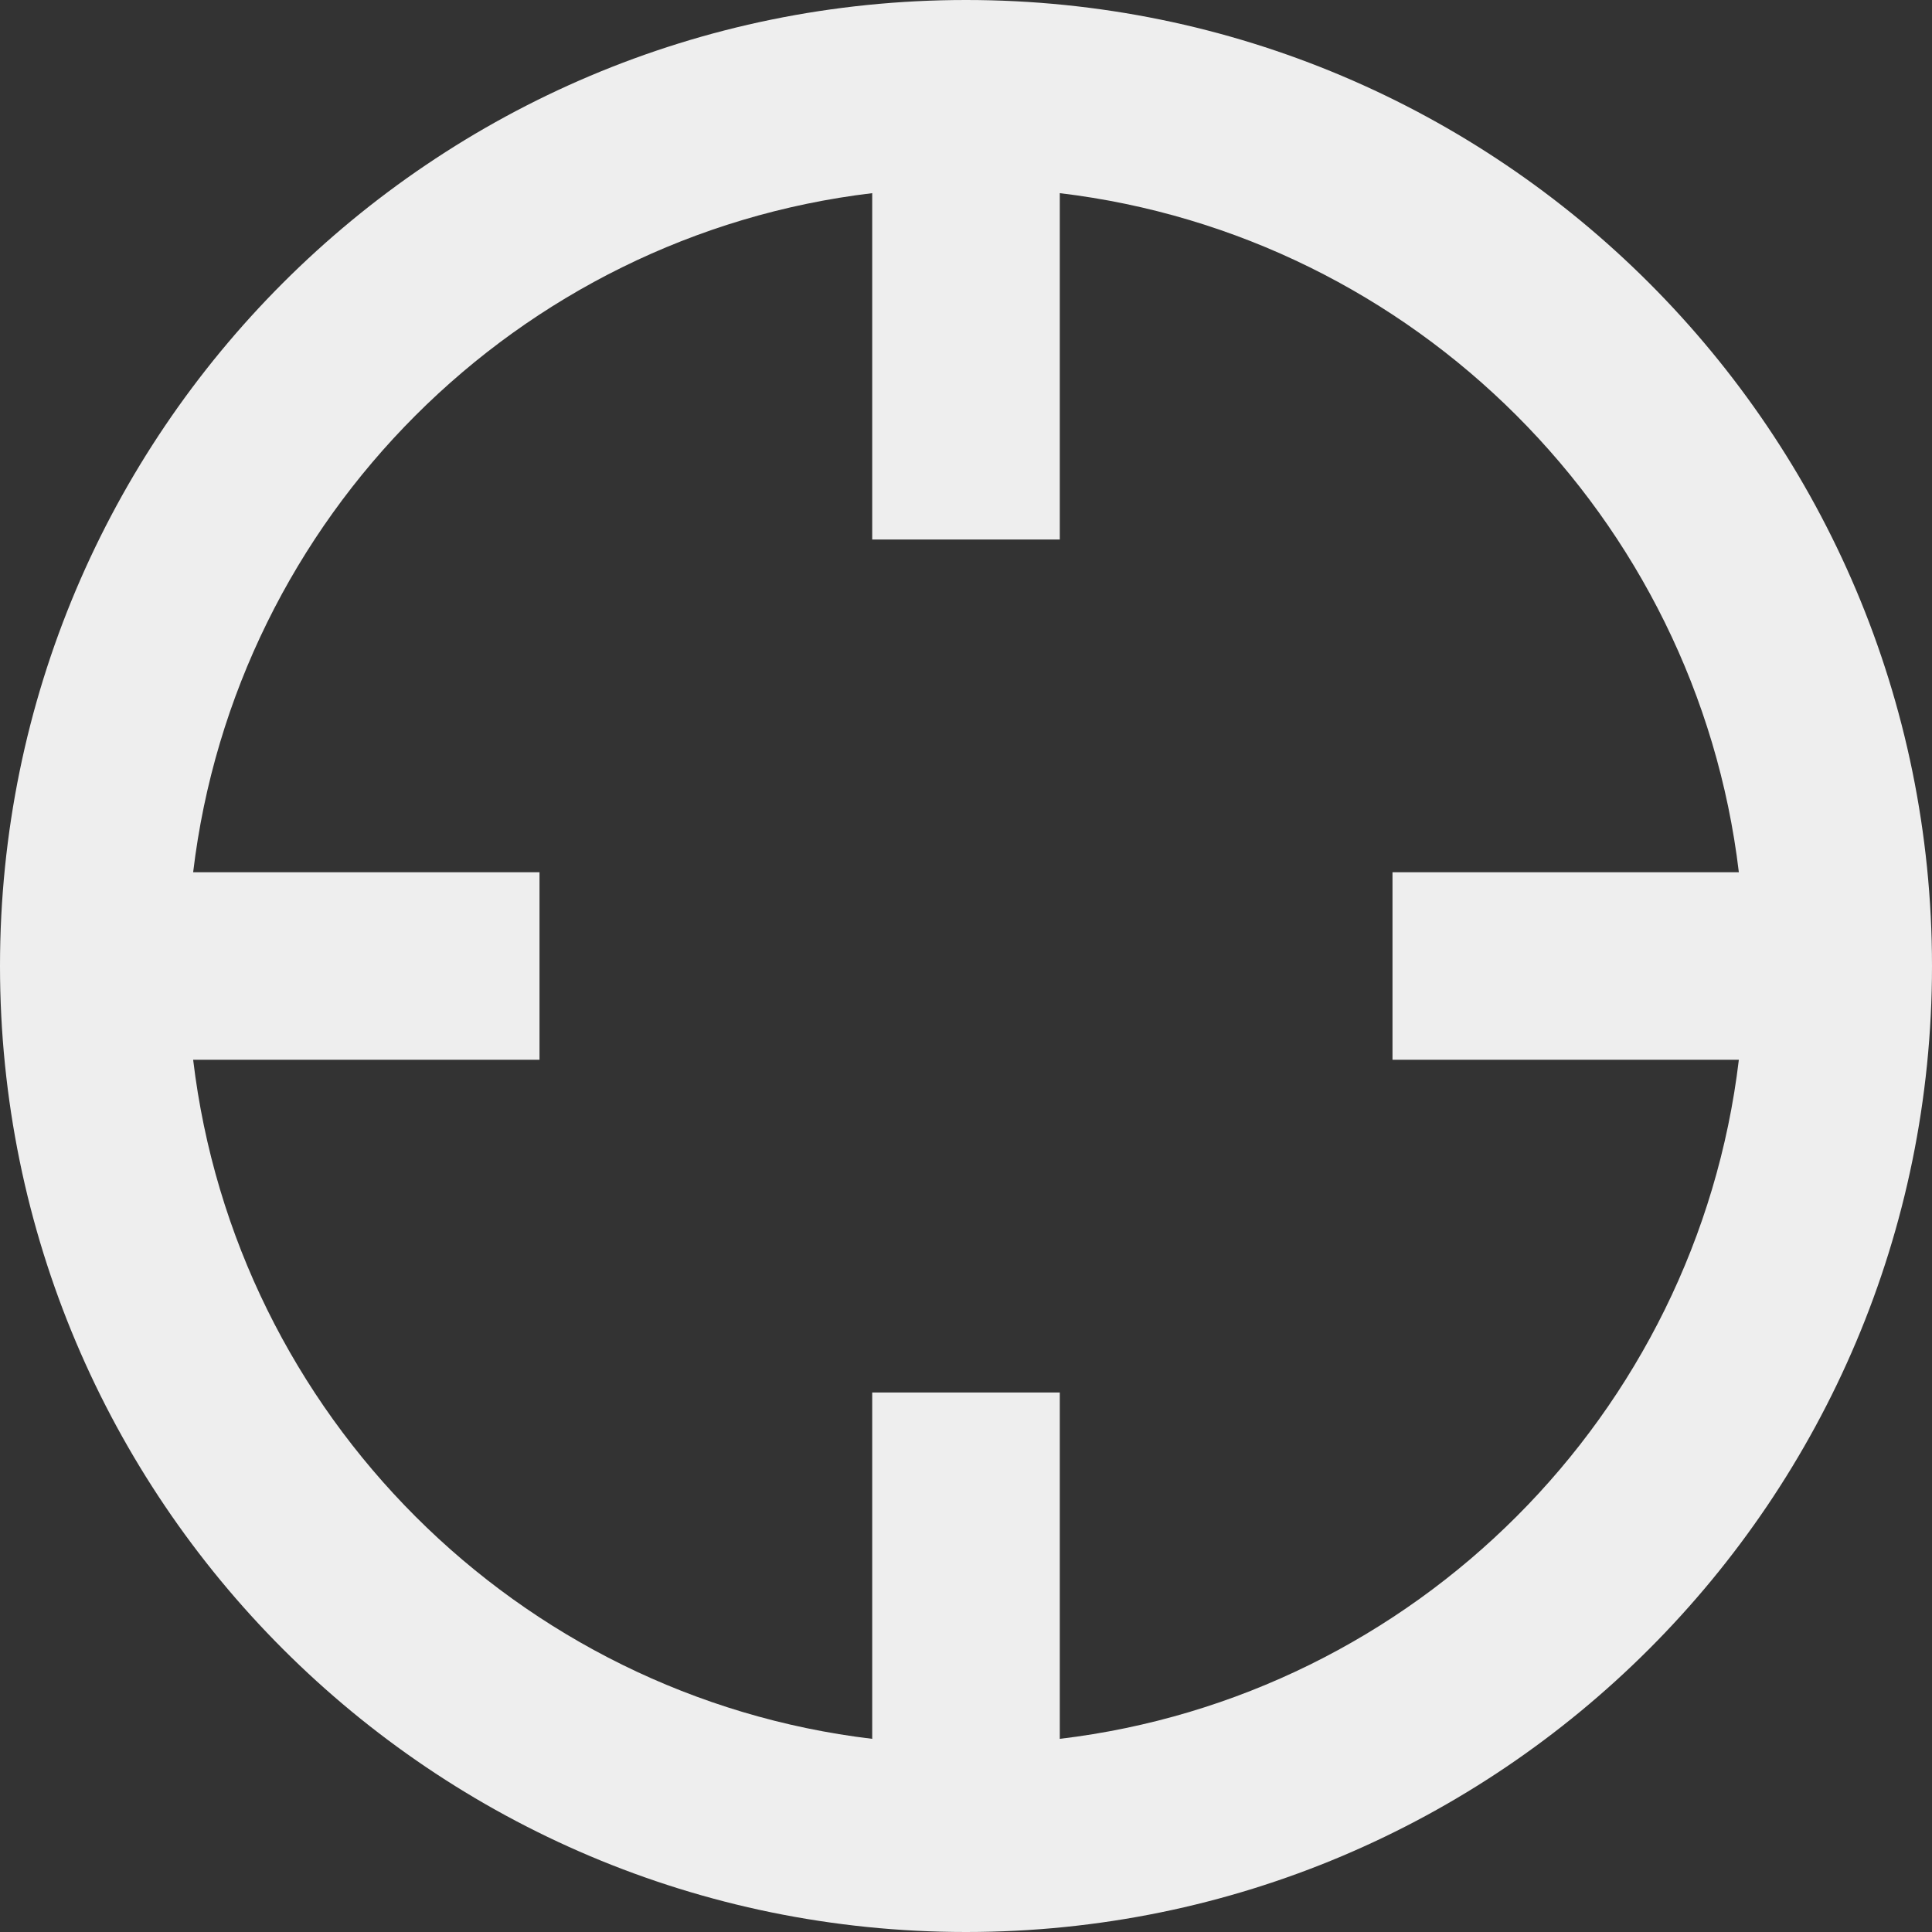 <?xml version="1.0" encoding="utf-8"?>
<!-- Generator: Adobe Illustrator 16.0.0, SVG Export Plug-In . SVG Version: 6.00 Build 0)  -->
<!DOCTYPE svg PUBLIC "-//W3C//DTD SVG 1.1//EN" "http://www.w3.org/Graphics/SVG/1.1/DTD/svg11.dtd">
<svg version="1.1" id="Layer_1" xmlns="http://www.w3.org/2000/svg" xmlns:xlink="http://www.w3.org/1999/xlink" x="0px" y="0px"
	 width="412px" height="412px" viewBox="0 0 412 412" enable-background="new 0 0 412 412" xml:space="preserve">
<rect x="0" y="0" width="412" height="412" fill="#333333" stroke="none"/>
<path id="crosshair-2-icon" fill="#EEEEEE" d="M206,0C92.229,0,0,92.229,0,206c0,113.771,92.229,206,206,206
	c113.771,0,206-92.229,206-206C412,92.229,319.771,0,206,0z M226,370.811v-73.861h-40v73.861
	C110.387,361.786,50.23,301.743,41.19,226h73.861v-40H41.19C50.214,110.386,110.256,50.23,186,41.19v73.861h40V41.19
	c75.612,9.024,135.771,69.066,144.81,144.81h-73.86v40h73.86C361.787,301.611,301.743,361.771,226,370.811z"/>
</svg>
